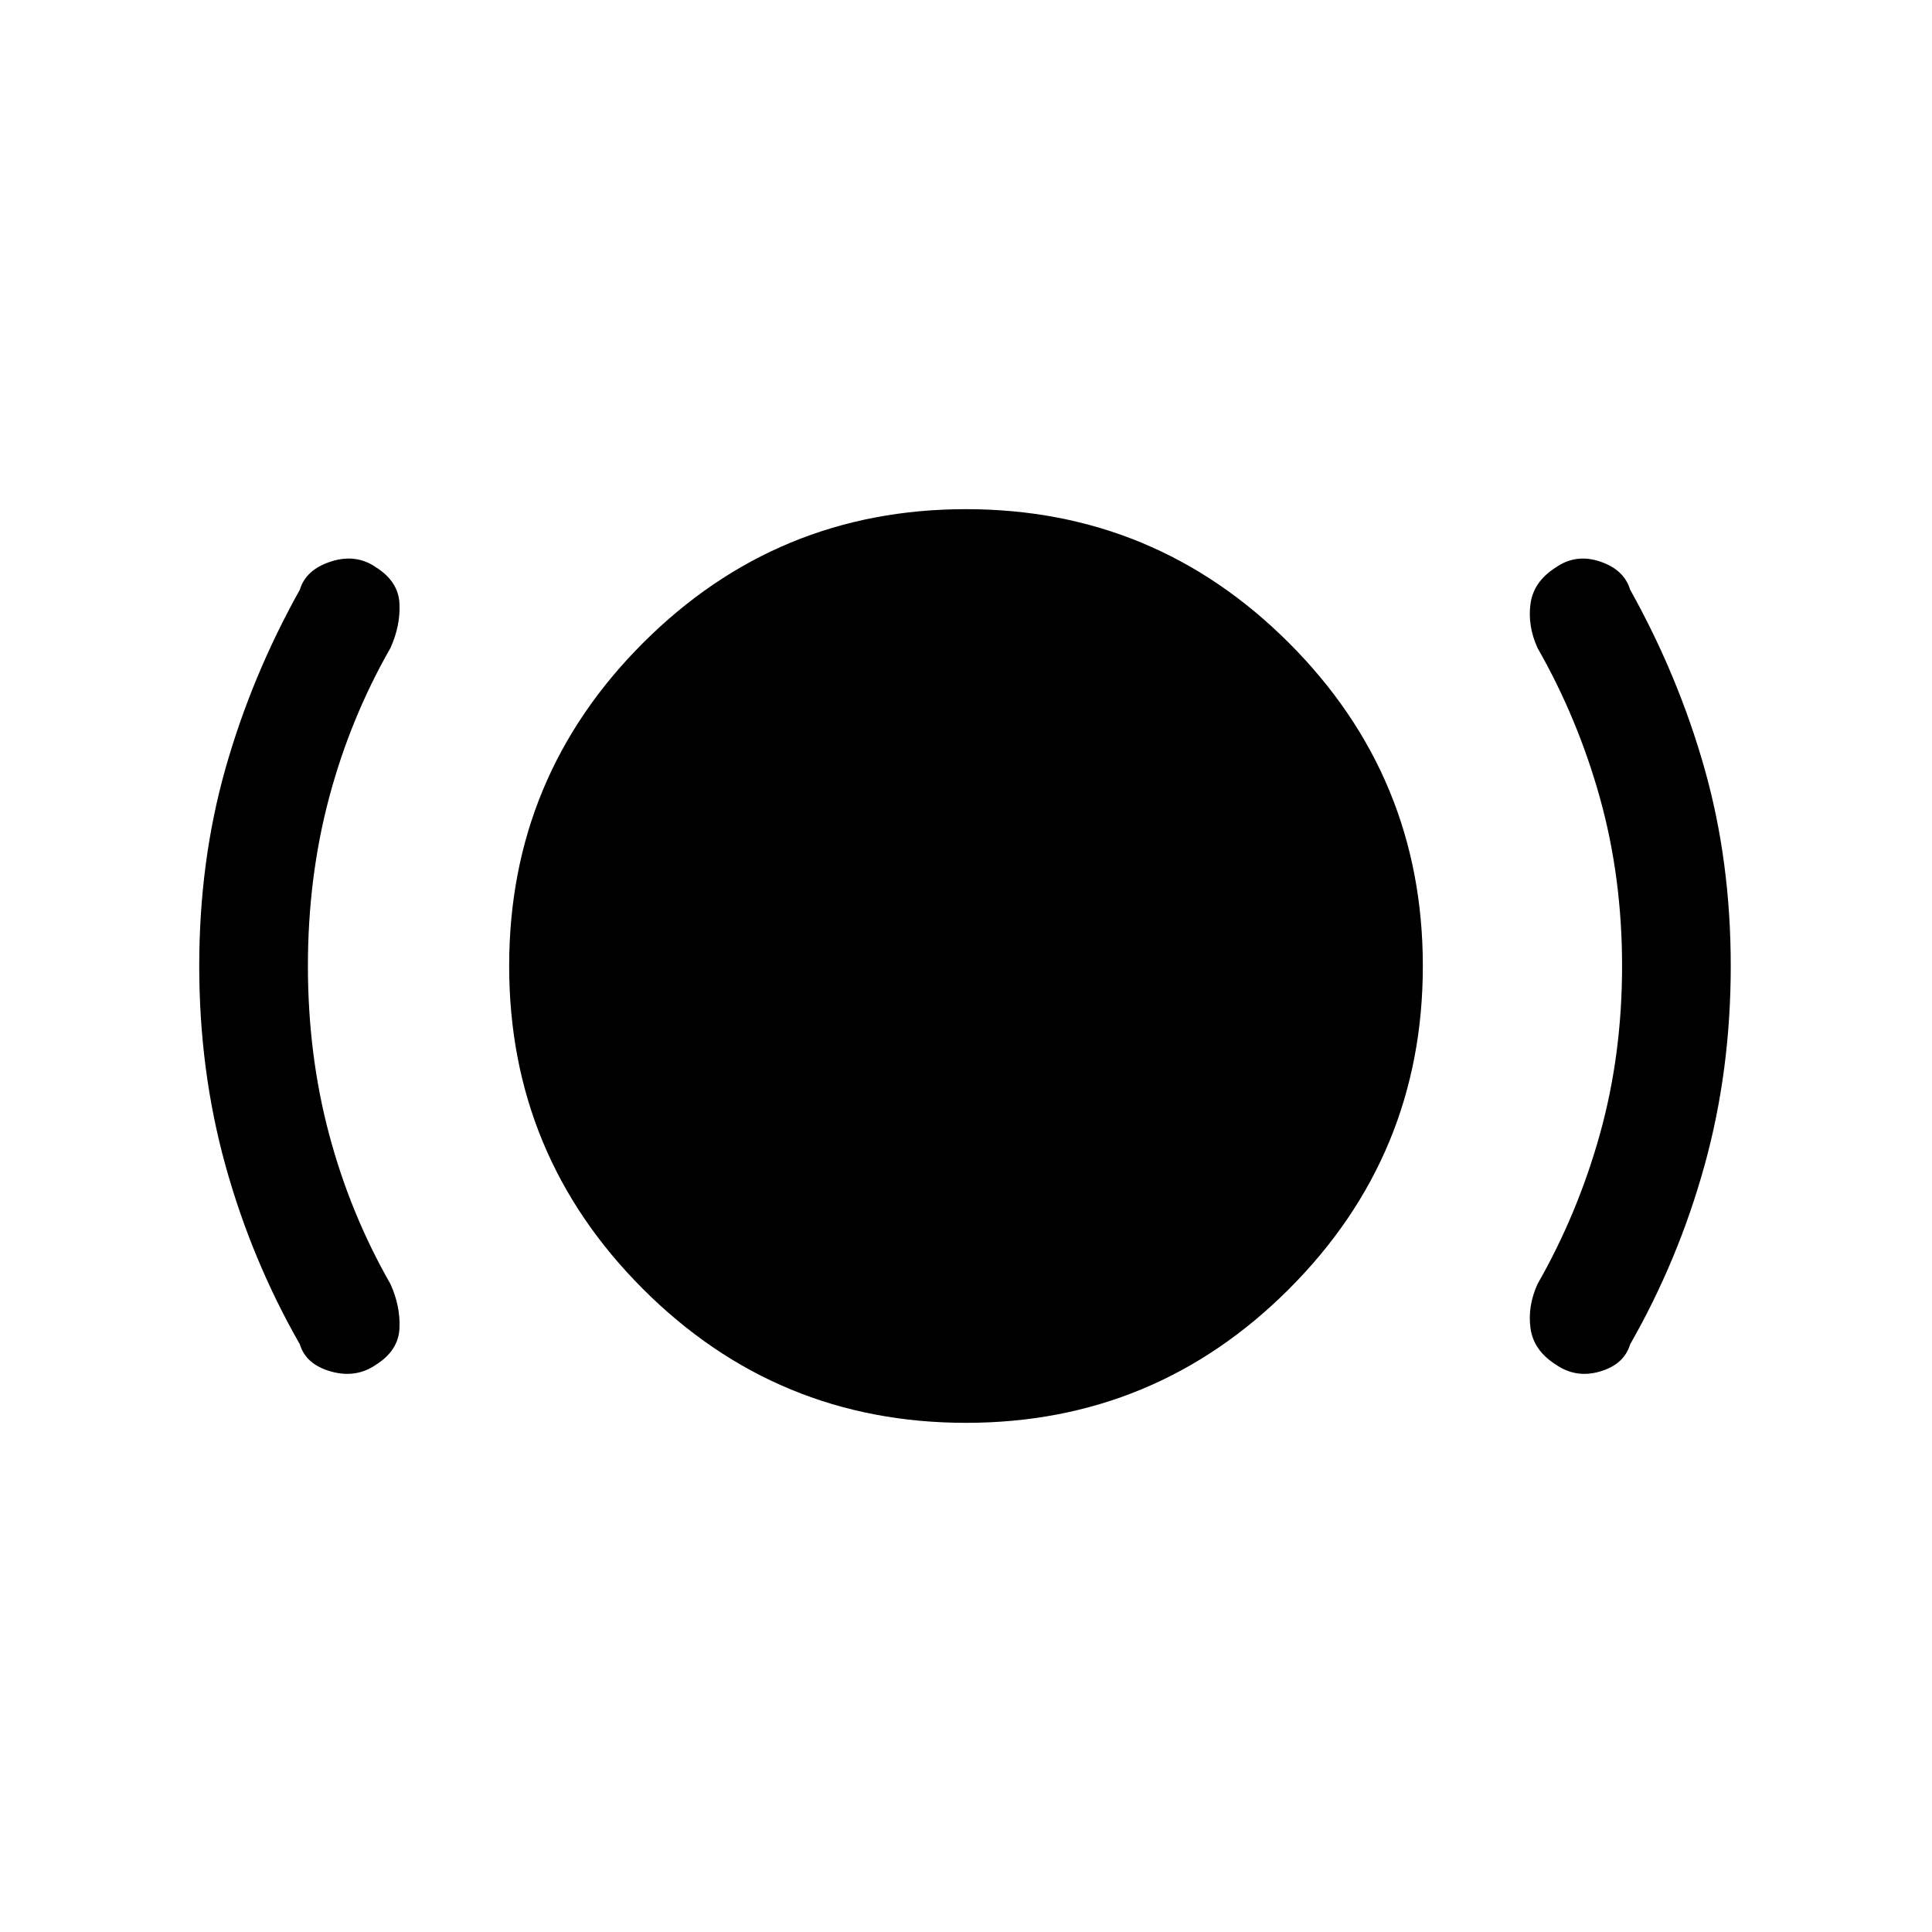 <svg xmlns="http://www.w3.org/2000/svg" height="24" viewBox="0 -960 960 960" width="24"><path d="M153-480q0 44 10.5 83.5T194-322q5 11 4.5 22T187-282q-10 7-22.5 3.5T149-292q-24-42-37-89t-13-99q0-52 13-98t37-89q3-10 15.5-14t22.5 3q11 7 11.5 18t-4.5 22q-20 35-30.5 74.5T153-480Zm327 227q-94 0-160.5-66.5T253-480q0-94 66.5-160.5T480-707q94 0 160.5 66.5T707-480q0 94-66.5 160.5T480-253Zm326-227q0-44-11-83.5T764-638q-5-11-3.5-22t12.5-18q10-7 22-3t15 14q24 43 37 89t13 98q0 52-13 99t-37 89q-3 10-15 13.5t-22-3.5q-11-7-12.5-18t3.5-22q20-35 31-74.5t11-83.5Z"/></svg>